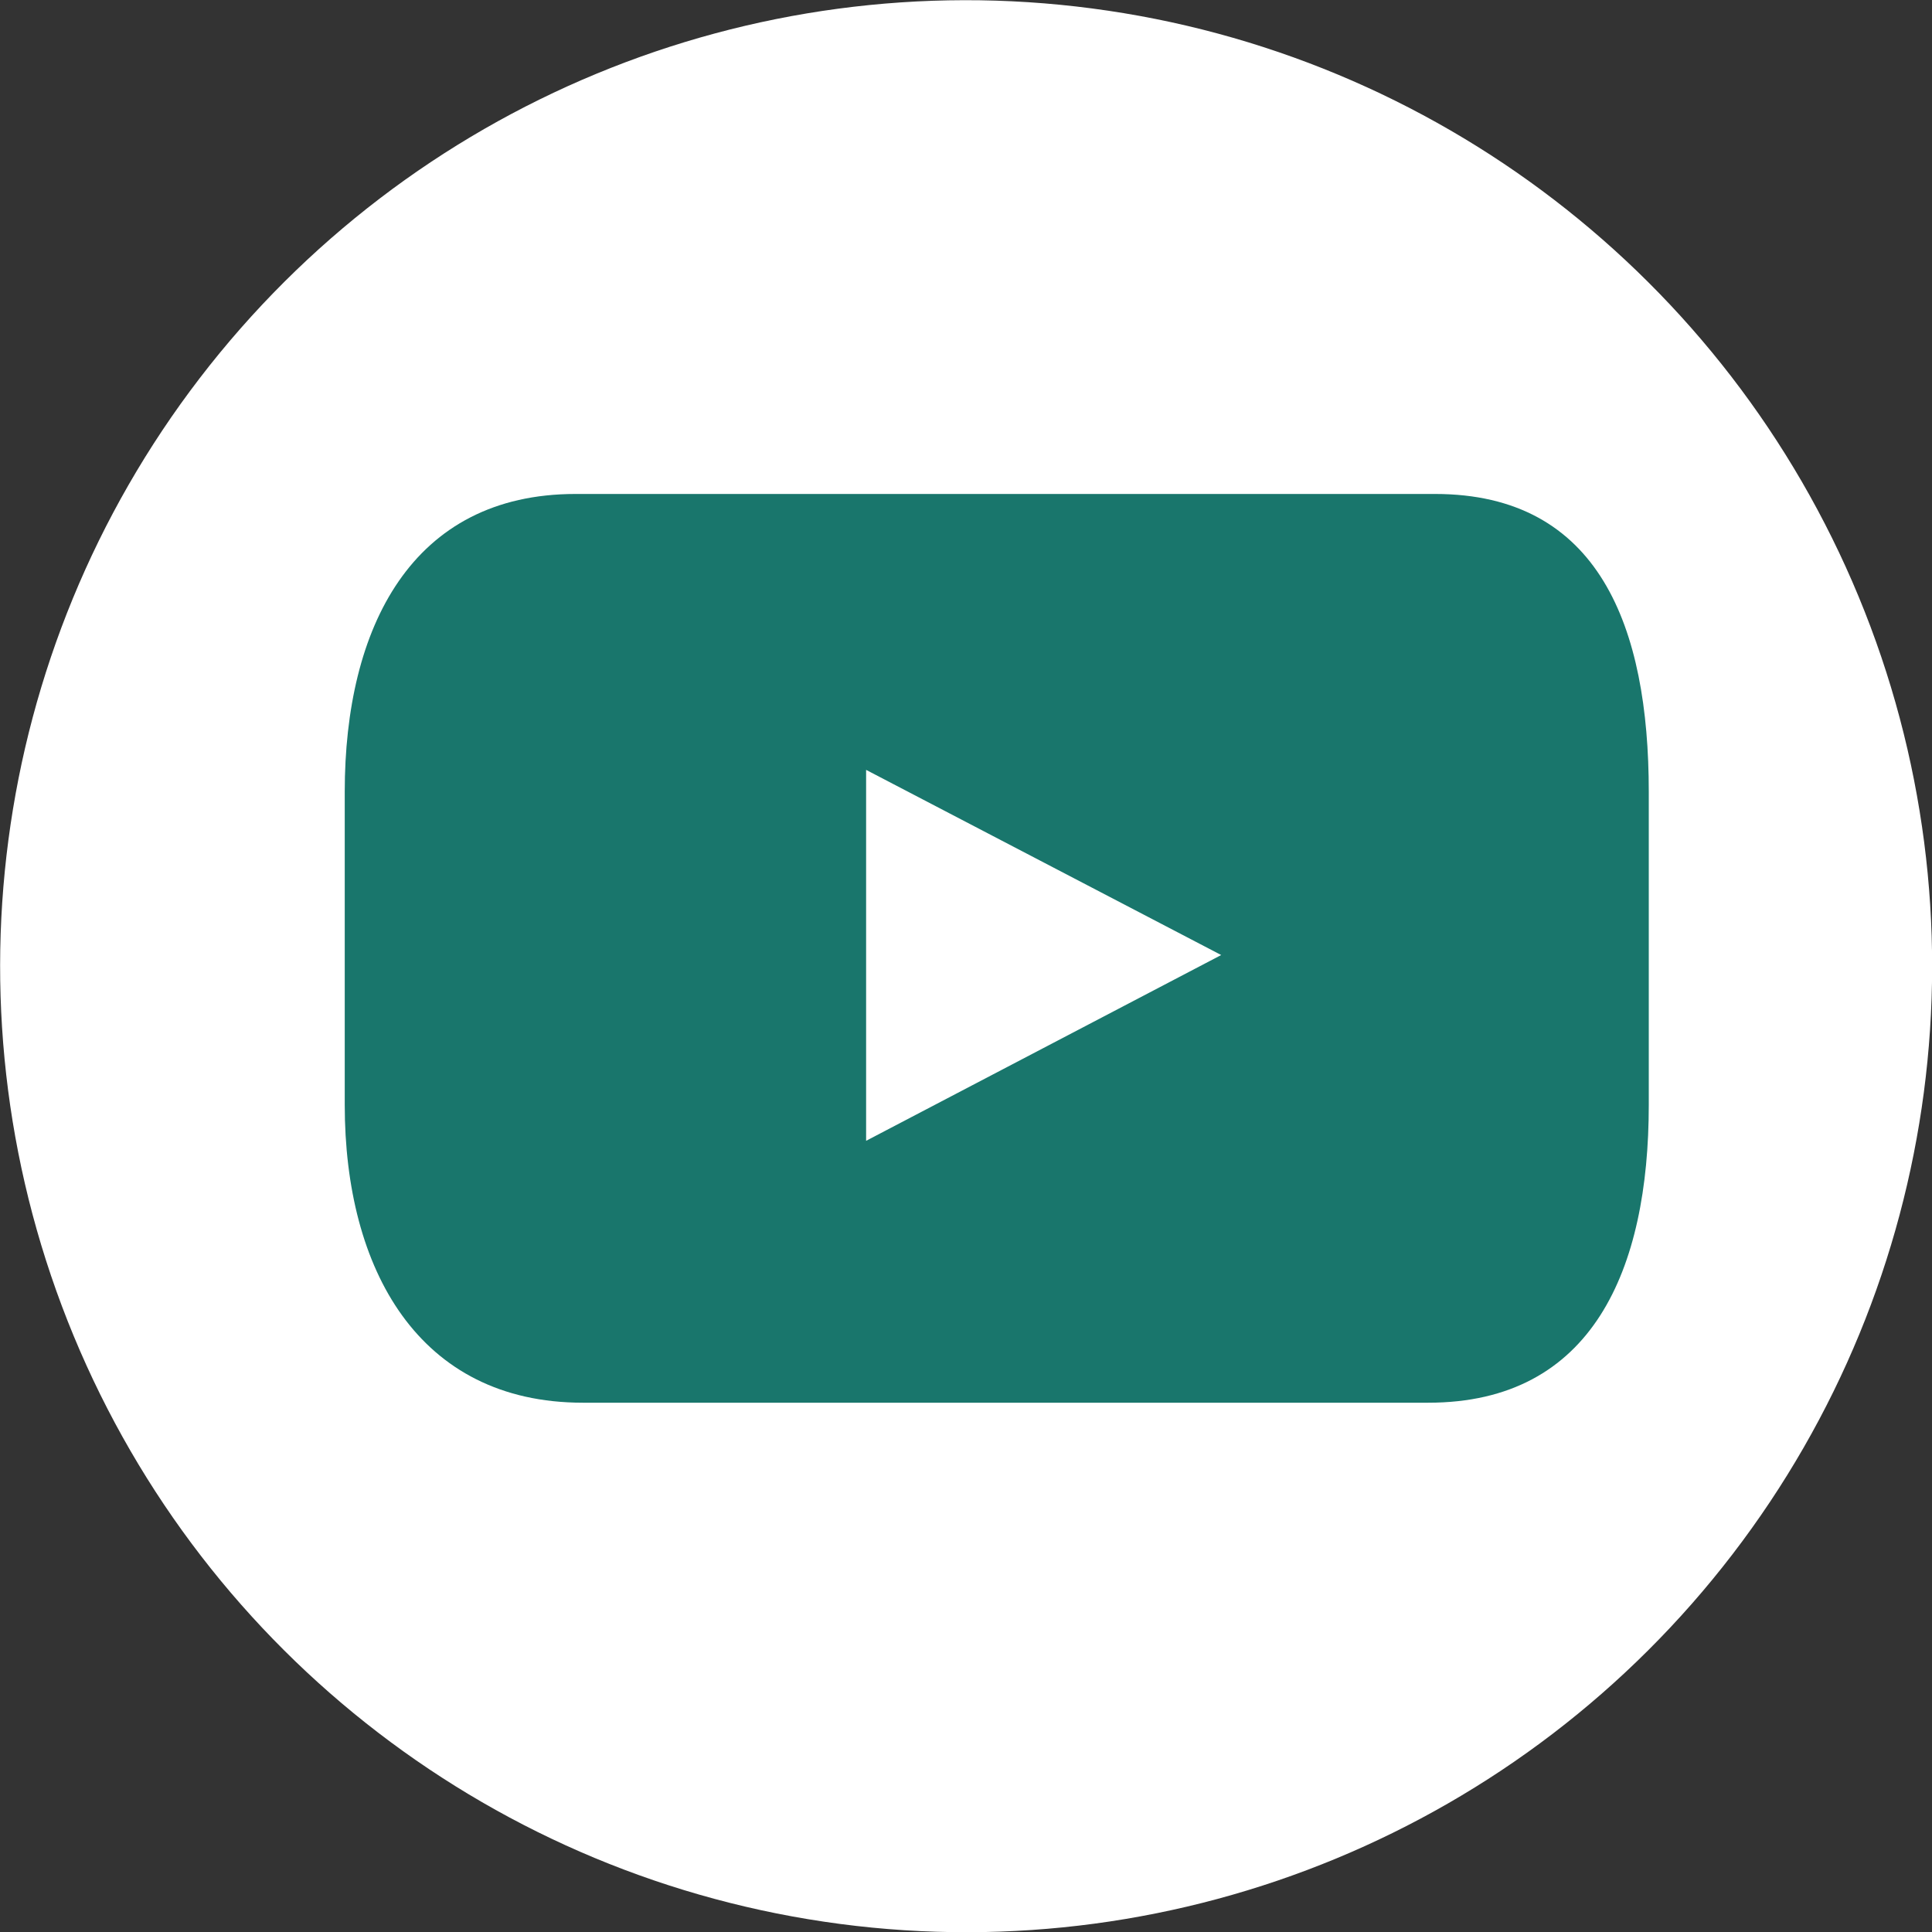 <svg xmlns="http://www.w3.org/2000/svg" viewBox="0 0 31.72 31.72"><rect x="0" y="0" width="31.72" height="31.72" fill="#333333" stroke="none"/><defs><style>.cls-1{fill:#fff;}.cls-2{fill:#19766c;}</style></defs><title>Recurso 45</title><g id="Capa_2" data-name="Capa 2"><g id="Capa_1-2" data-name="Capa 1"><circle class="cls-1" cx="15.86" cy="15.86" r="15.86" transform="translate(-4.86 7.28) rotate(-22.5)"/><path class="cls-2" d="M27.07,18.14c0,2.7-.92,4.89-3.62,4.89H9.57c-2.7,0-3.91-2.19-3.91-4.89V13c0-2.7,1.1-4.89,3.79-4.89H23.56c2.7,0,3.51,2.19,3.51,4.89Z"/><polygon class="cls-1" points="14.22 12.64 20.05 15.68 14.22 18.73 14.22 12.64"/></g></g></svg>